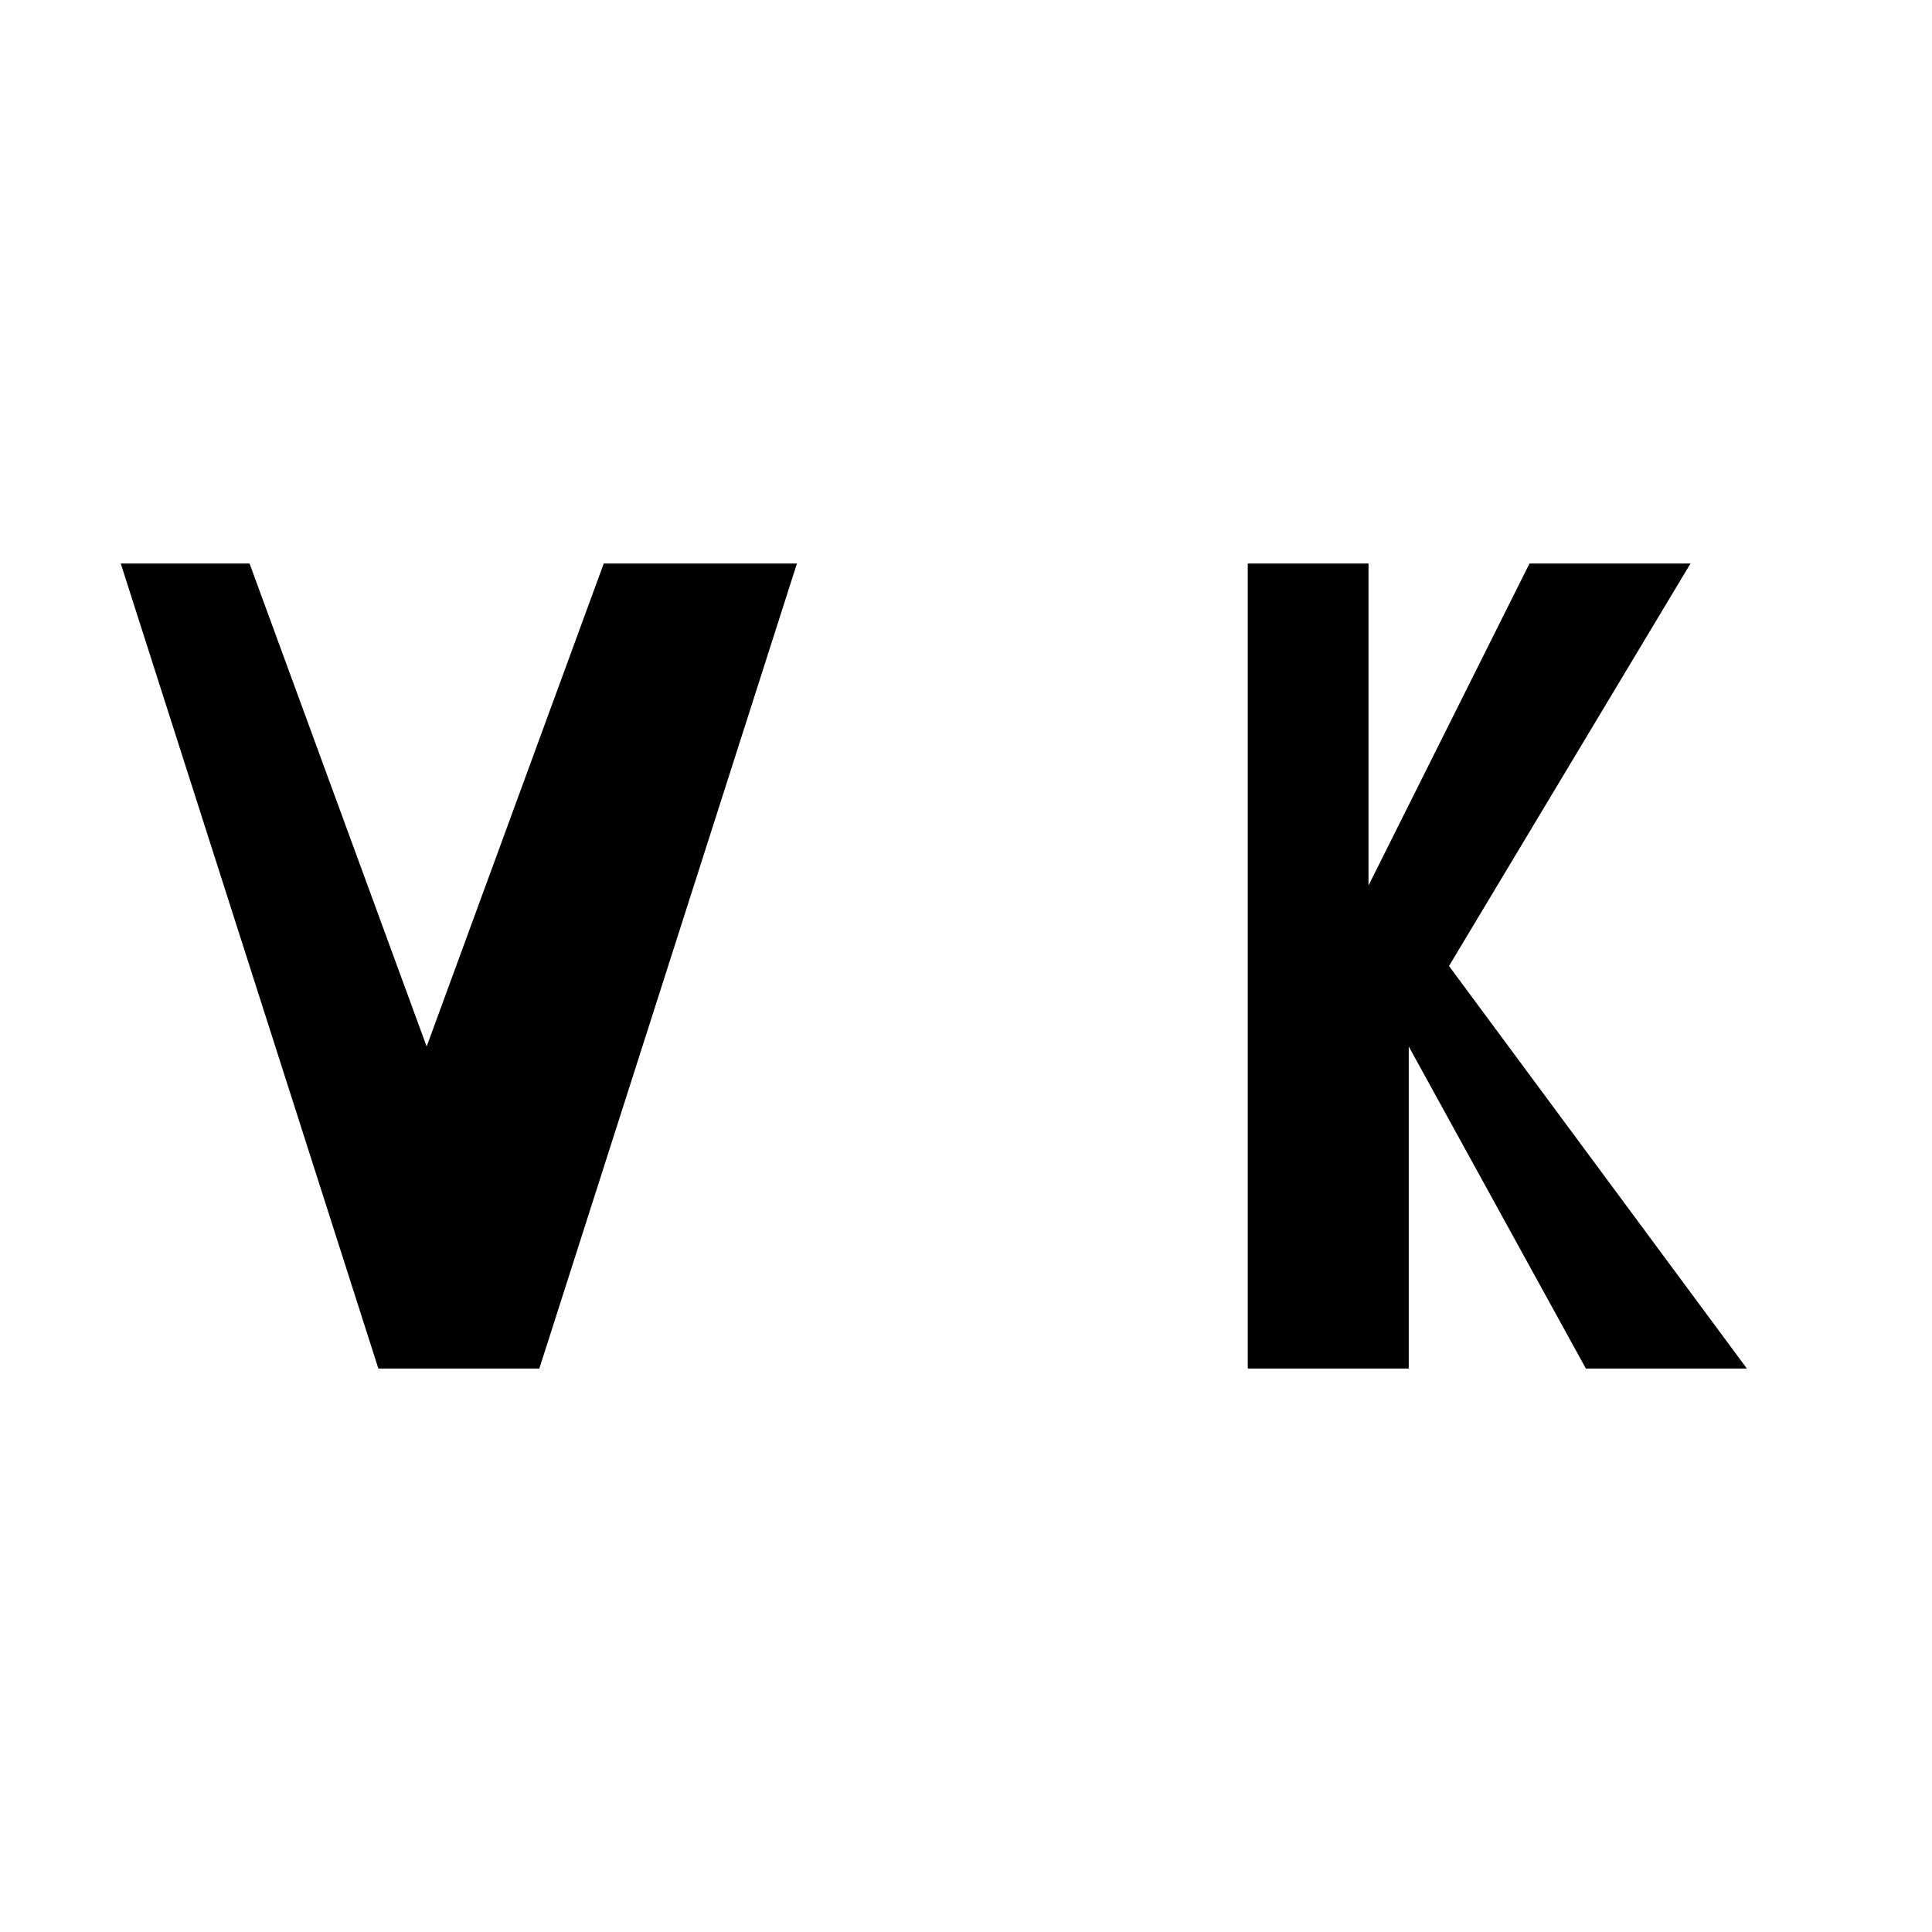 <svg width="24" height="24" viewBox="0 0 24 24" fill="none" xmlns="http://www.w3.org/2000/svg">
  <path d="M9.5 7h-2l-2.2 6-2.2-6H1.5l3.2 10h2l3.2-10z" fill="currentColor"/>
  <path d="M17.5 7H15.5v10h2v-4l2.2 4h2L18 12l3-5h-2l-2 4V7z" fill="currentColor"/>
</svg>